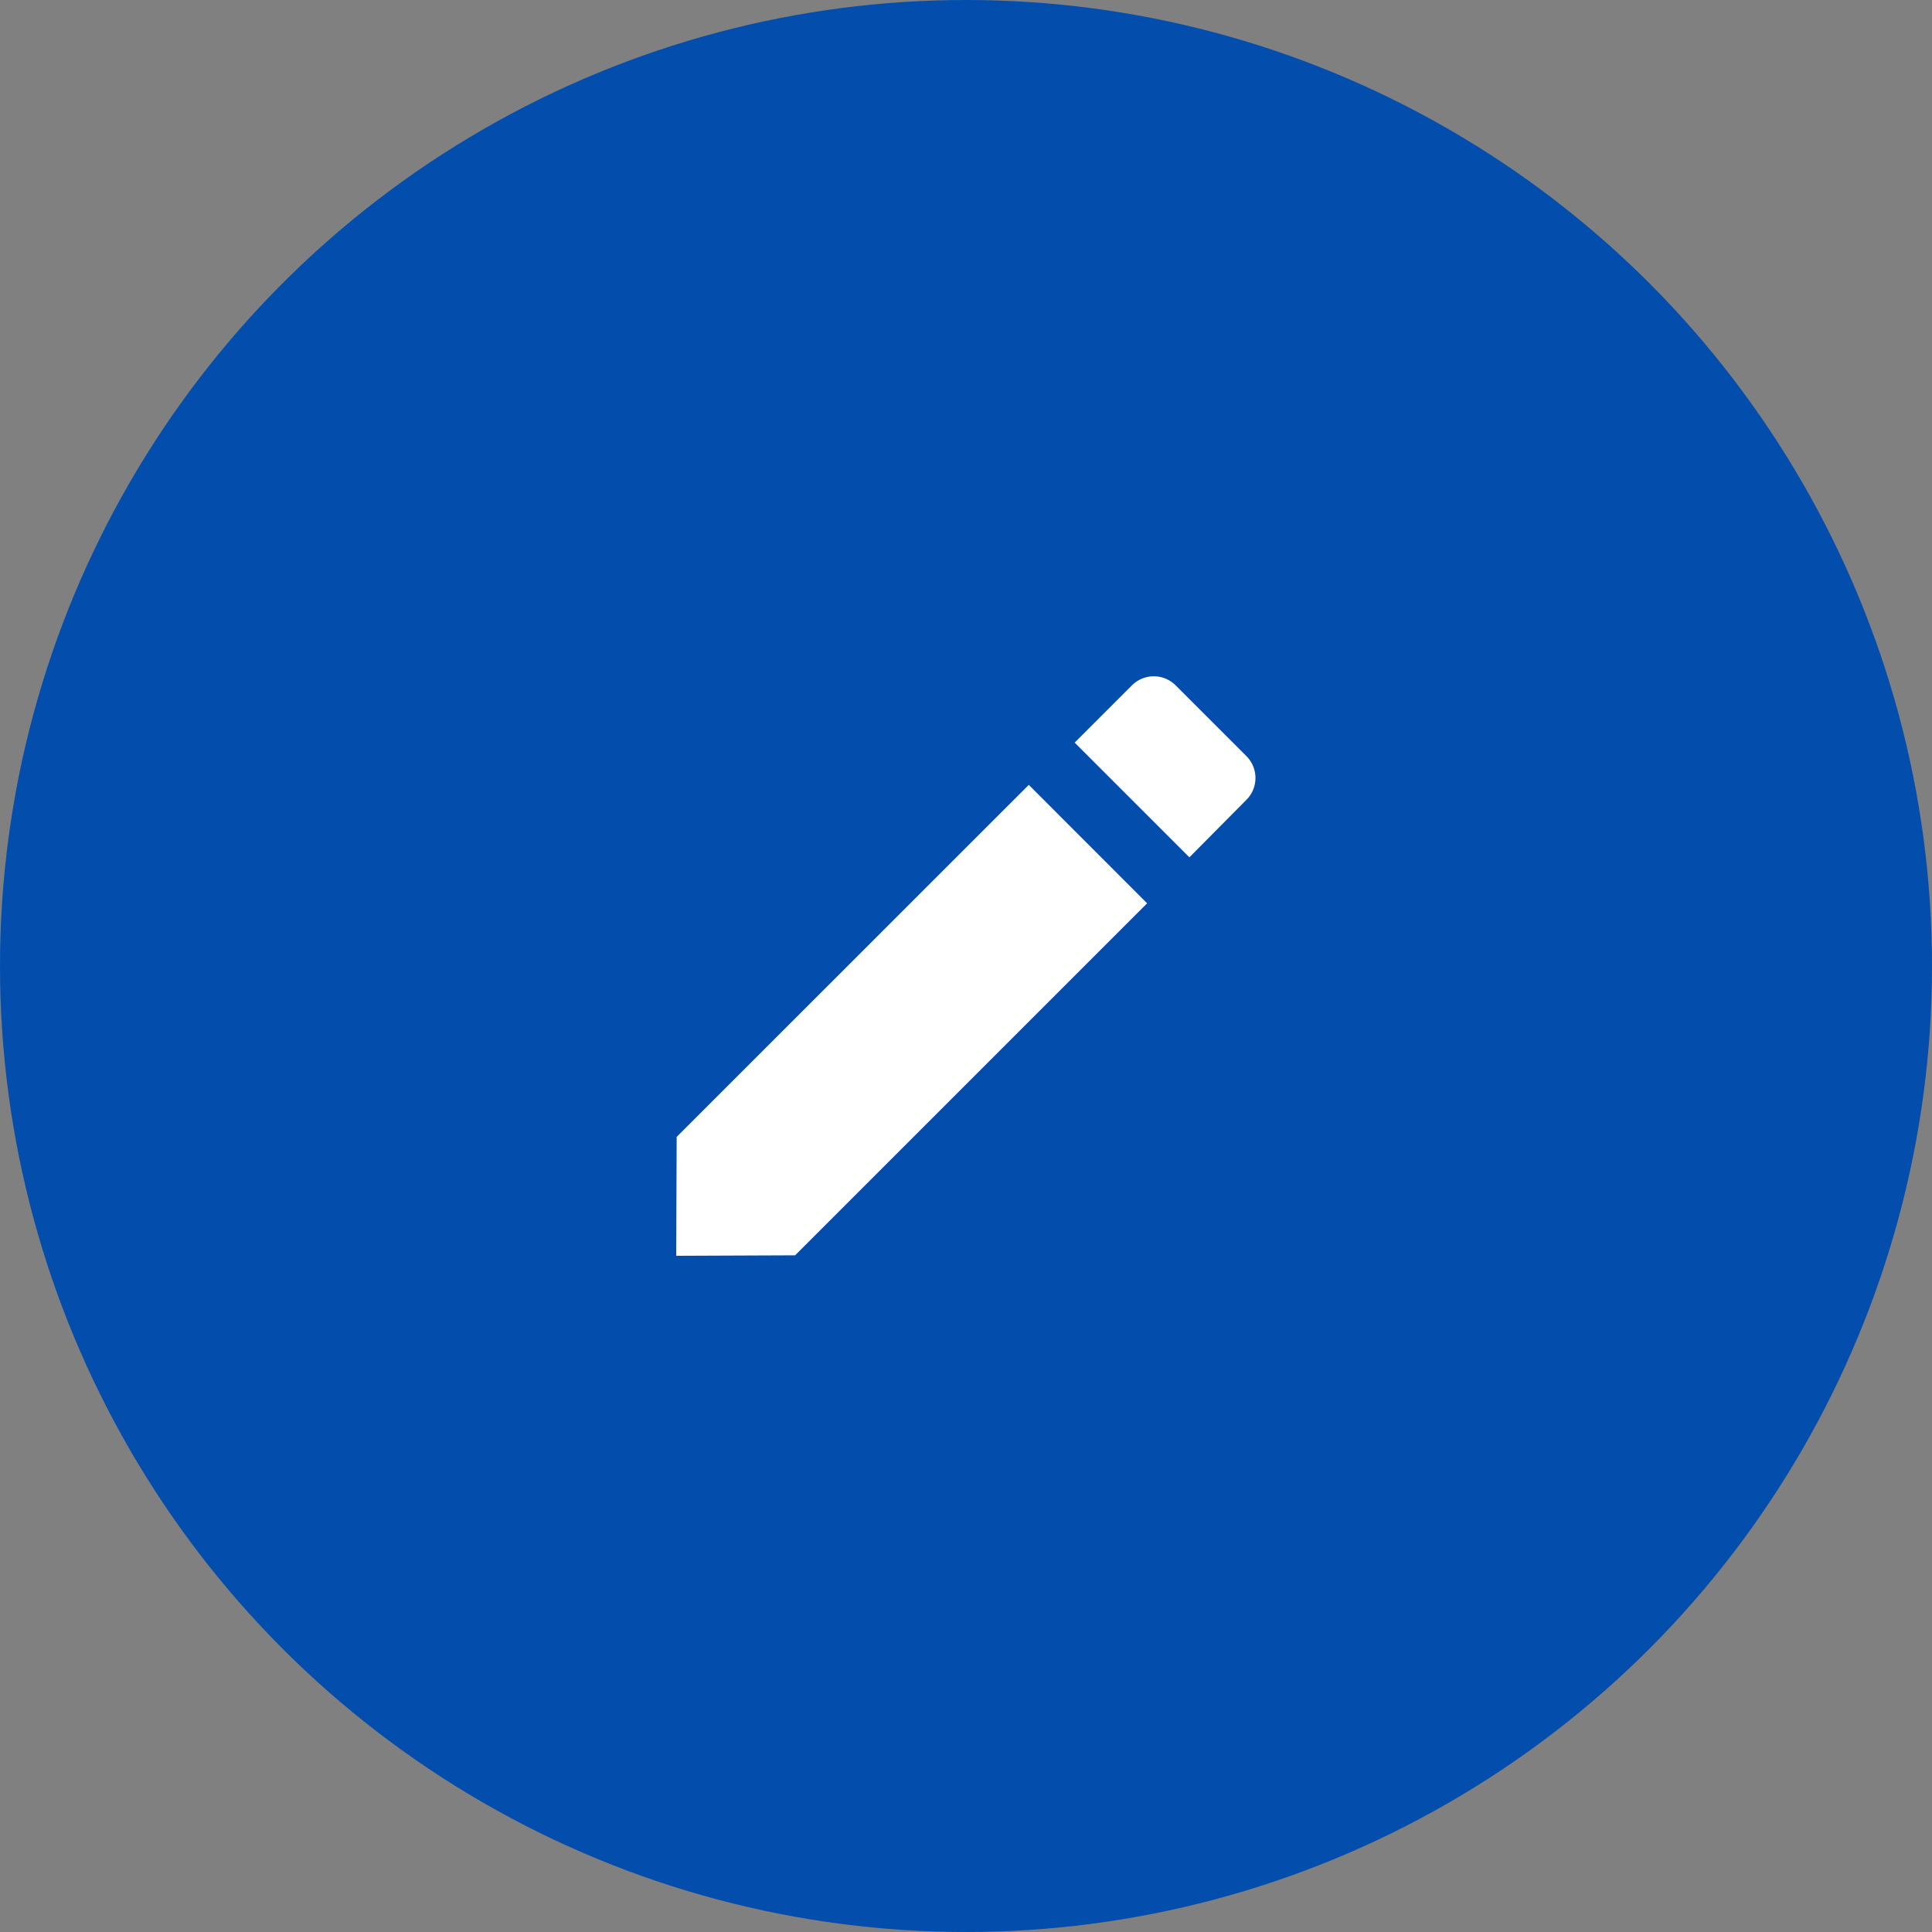 <svg id="ic-update-contact" xmlns="http://www.w3.org/2000/svg" width="40" height="40" viewBox="0 0 40 40">
  <rect x="0" y="0" width="40" height="40" fill="#808080" stroke="none"/>
  <circle id="Oval_Copy_57" data-name="Oval Copy 57" cx="20" cy="20" r="20" fill="#034dac"/>
  <g id="Icons_Table_Edit_Blue_Copy" data-name="Icons / Table / Edit Blue Copy" transform="translate(14 14)">
    <rect id="Icons_Table_Edit_Blue_Copy_background" data-name="Icons / Table / Edit Blue Copy background" width="12" height="12" fill="none"/>
    <g id="Edit_final" transform="translate(0 0)">
      <path id="Path" d="M.01,7.288,7.3,0,9.75,2.452,2.462,9.74,0,9.75Z" transform="translate(0 2.25)" fill="#fff"/>
      <path id="Path-2" data-name="Path" d="M1.188.187a.64.64,0,0,1,.9,0l1.47,1.47a.64.64,0,0,1,0,.9L2.375,3.75,0,1.375Z" transform="translate(8.25)" fill="#fff"/>
    </g>
  </g>
</svg>
